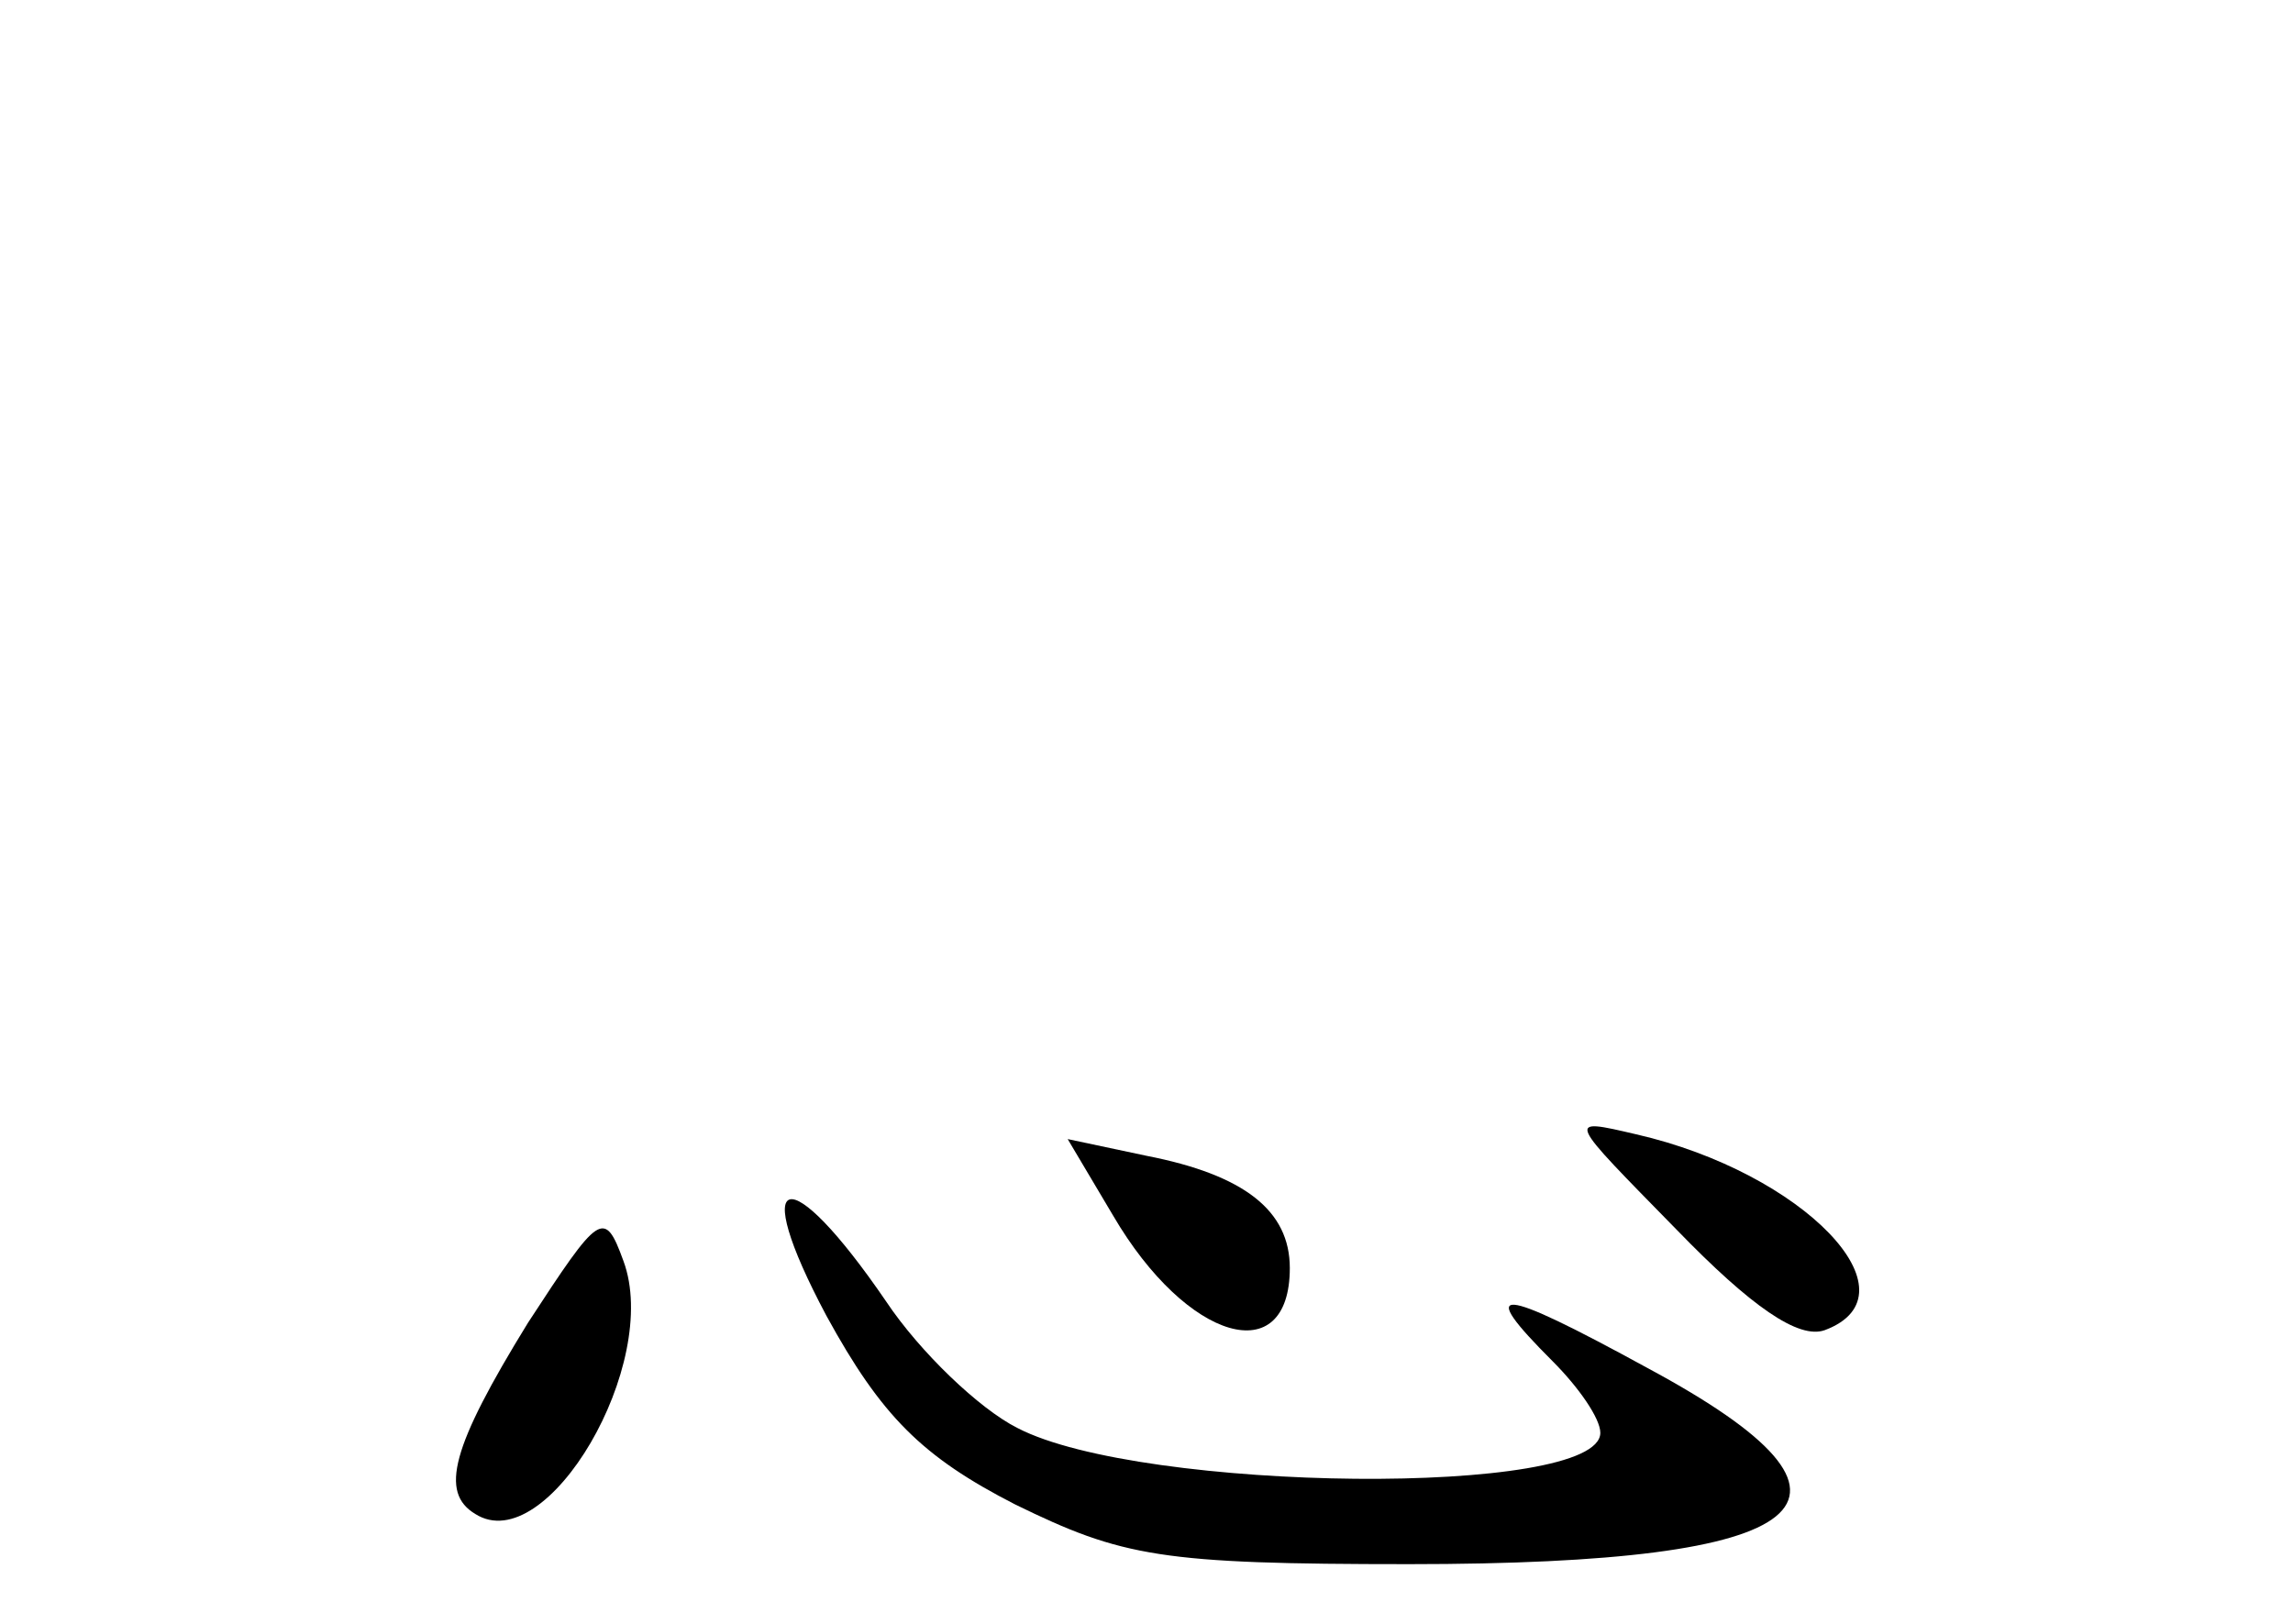 <?xml version="1.0" standalone="no"?>
<!DOCTYPE svg PUBLIC "-//W3C//DTD SVG 20010904//EN"
 "http://www.w3.org/TR/2001/REC-SVG-20010904/DTD/svg10.dtd">
<svg version="1.0" xmlns="http://www.w3.org/2000/svg"
 width="96pt" height="68pt" viewBox="0 0 96 68"
 preserveAspectRatio="xMidYMid meet">
<g transform="translate(0,68) scale(0.1,-0.1)"
fill="#000000" stroke="none">
<path d="M702 165 c31 -32 51 -46 62 -42 40 15 -9 66 -79 82 -30 7 -29 7 17
-40z"/>
<path d="M466 171 c31 -53 74 -65 74 -22 0 24 -19 39 -60 47 l-33 7 19 -32z"/>
<path d="M346 129 c23 -42 40 -59 79 -79 45 -22 61 -25 165 -25 172 0 204 26
100 82 -64 35 -72 35 -40 3 11 -11 20 -24 20 -30 0 -27 -192 -25 -244 2 -16 8
-41 32 -55 53 -41 60 -58 56 -25 -6z"/>
<path d="M221 126 c-32 -52 -37 -71 -22 -80 30 -19 78 63 62 106 -8 22 -10 20
-40 -26z"/>
</g>
</svg>
